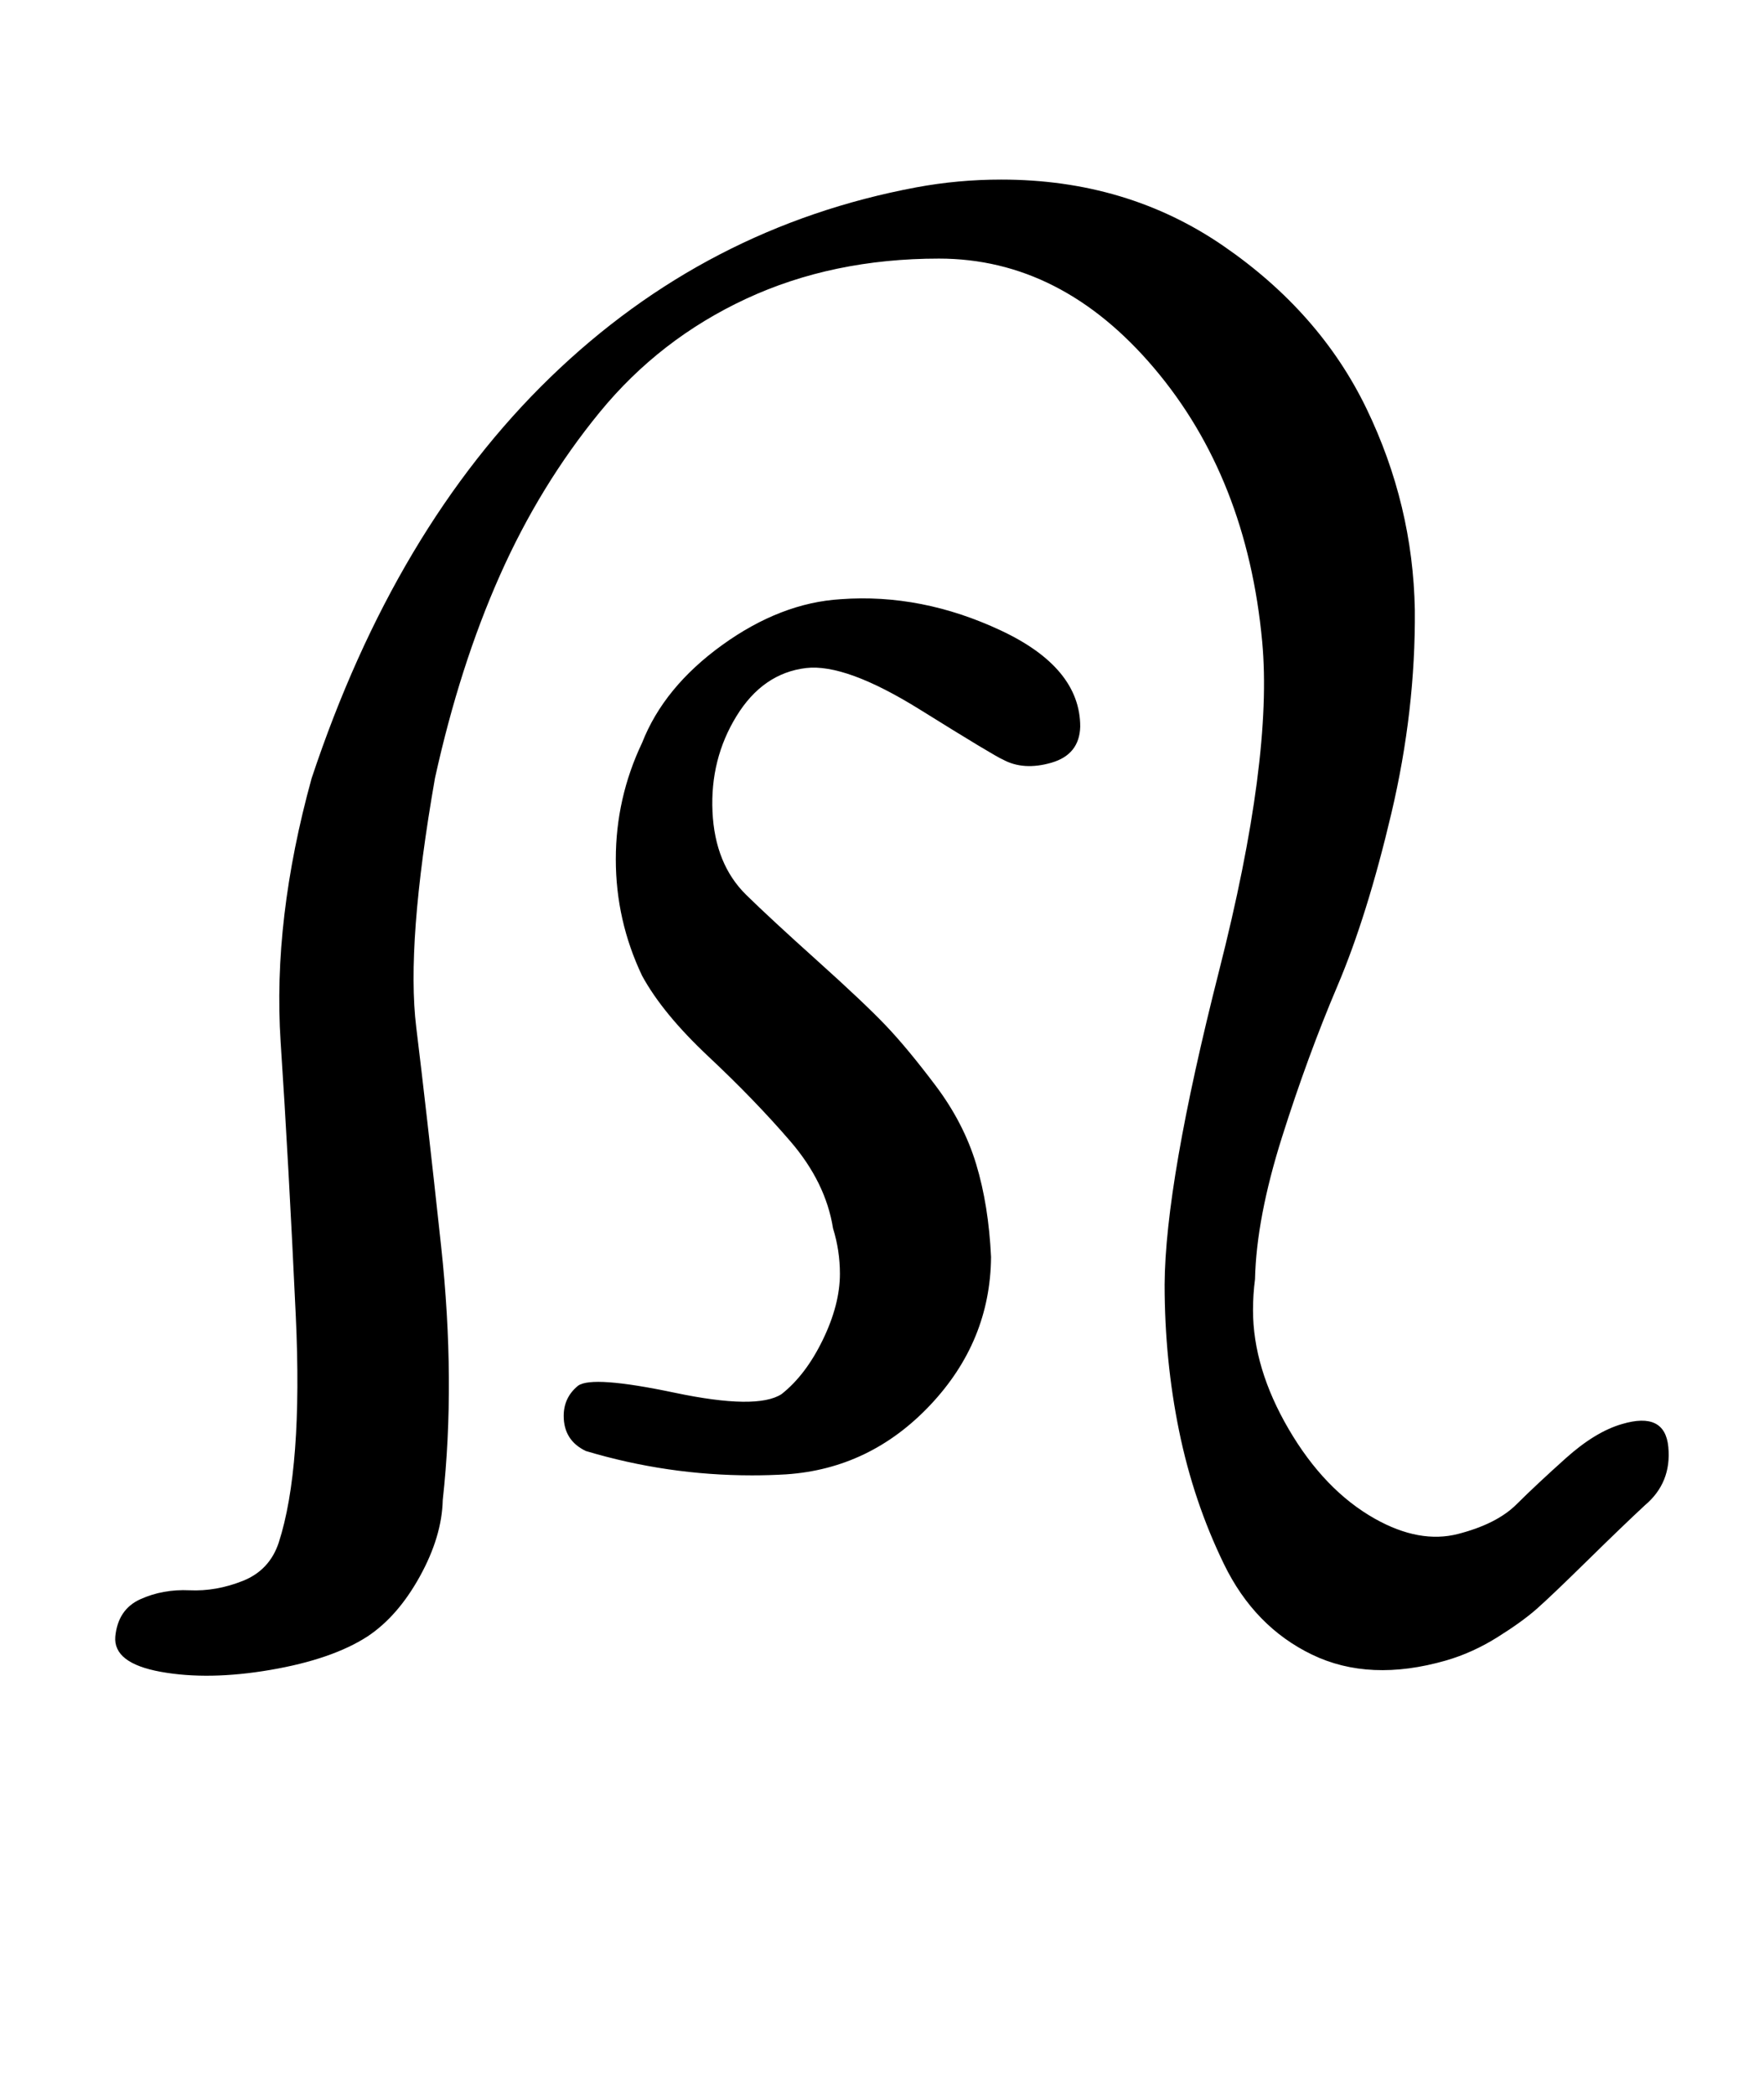 <?xml version="1.0" standalone="no"?>
<!DOCTYPE svg PUBLIC "-//W3C//DTD SVG 1.1//EN" "http://www.w3.org/Graphics/SVG/1.1/DTD/svg11.dtd" >
<svg xmlns="http://www.w3.org/2000/svg" xmlns:xlink="http://www.w3.org/1999/xlink" version="1.1" viewBox="-10 0 842 1000">
  <g transform="matrix(1 0 0 -1 0 800)">
   <path fill="currentColor"
d="M467.906 714.286q60.035 0 106.112 -31.716q46.077 -31.715 68.251 -77.616q22.174 -45.902 23.064 -96.097q0.387 -47.899 -11.18 -96.984q-11.565 -49.084 -25.761 -82.474q-14.194 -33.391 -26.444 -72.124q-12.249 -38.733 -12.9 -67.847
q-0.958 -7.357 -0.958 -14.765q0 -27.622 17.023 -56.782q17.023 -29.159 41.077 -42.739q21.411 -12.062 39.852 -7.29t27.826 14.112q9.385 9.34 23.486 21.986t26.835 16.335q20.535 6.12 22.144 -10.965
q1.607 -17.085 -11.286 -27.893q-10.435 -9.69 -27.491 -26.443t-24.062 -22.931q-7.006 -6.178 -18.812 -13.56q-11.808 -7.384 -24.491 -11.065q-36.44 -10.455 -63.917 2.806t-42.027 43.165t-21.445 63.639
q-6.896 33.733 -6.896 69.819q0.26 48.555 26.006 149.815q25.747 101.261 20.565 157.041q-7.269 78.243 -51.565 130.55q-44.295 52.308 -102.722 52.308q-50.828 0 -92.066 -19.186q-41.238 -19.186 -69.836 -54.105
q-28.597 -34.92 -47.744 -78.064q-19.148 -43.145 -30.925 -96.644q-13.823 -79.019 -8.941 -118.857q4.881 -39.838 11.883 -104.571t0.772 -121.143q-0.397 -17.383 -10.945 -36.47q-10.549 -19.087 -25.055 -28.673
q-16.898 -10.894 -46.312 -15.926q-29.412 -5.032 -52.234 -0.91q-22.821 4.122 -21.739 16.836q1.241 12.989 11.974 17.835q10.733 4.845 23.423 4.254t25.462 4.486q12.773 5.078 17.142 18.281q11.513 35.584 8.138 108.053
q-3.375 72.47 -7.228 130.848q-3.853 58.377 14.804 125.957q39.765 119.507 113.947 191.356q74.182 71.851 174.624 90.644q19.995 3.715 40.572 3.715zM296.478 445.429q10.432 26.648 38.309 46.739q27.877 20.092 56.548 21.832
q38.516 2.818 76.4 -14.933q37.886 -17.752 37.886 -45.925q-0.392 -13.309 -13.714 -17.179q-13.323 -3.869 -23.144 1.465q-4.012 1.675 -39.518 23.796t-54.482 19.918q-20.646 -2.461 -33.23 -22.977
q-12.584 -20.517 -11.443 -45.57t16.102 -39.738q11.39 -11.172 33.857 -31.358q22.467 -20.186 32.764 -30.986q10.298 -10.801 23.73 -28.625q13.433 -17.824 19.393 -37.501q5.961 -19.678 7.114 -44.387
q-0.345 -40.2 -28.976 -70.589q-28.63 -30.388 -68.739 -33.125q-8.175 -0.487 -16.398 -0.487q-40.512 0 -79.316 11.63q-10.55 5.053 -10.55 16.749q0 8.82 6.836 14.394q6.773 4.95 46.1 -3.329t51.043 -0.671
q11.536 9.093 19.7 25.924t8.164 31.52q0 11.099 -3.293 21.699q-3.467 21.915 -20.391 41.565q-16.923 19.649 -38.934 40.301q-22.01 20.65 -31.818 38.707q-12.537 26.369 -12.537 55.571q0 29.2 12.537 55.571z" />
  </g>

</svg>
